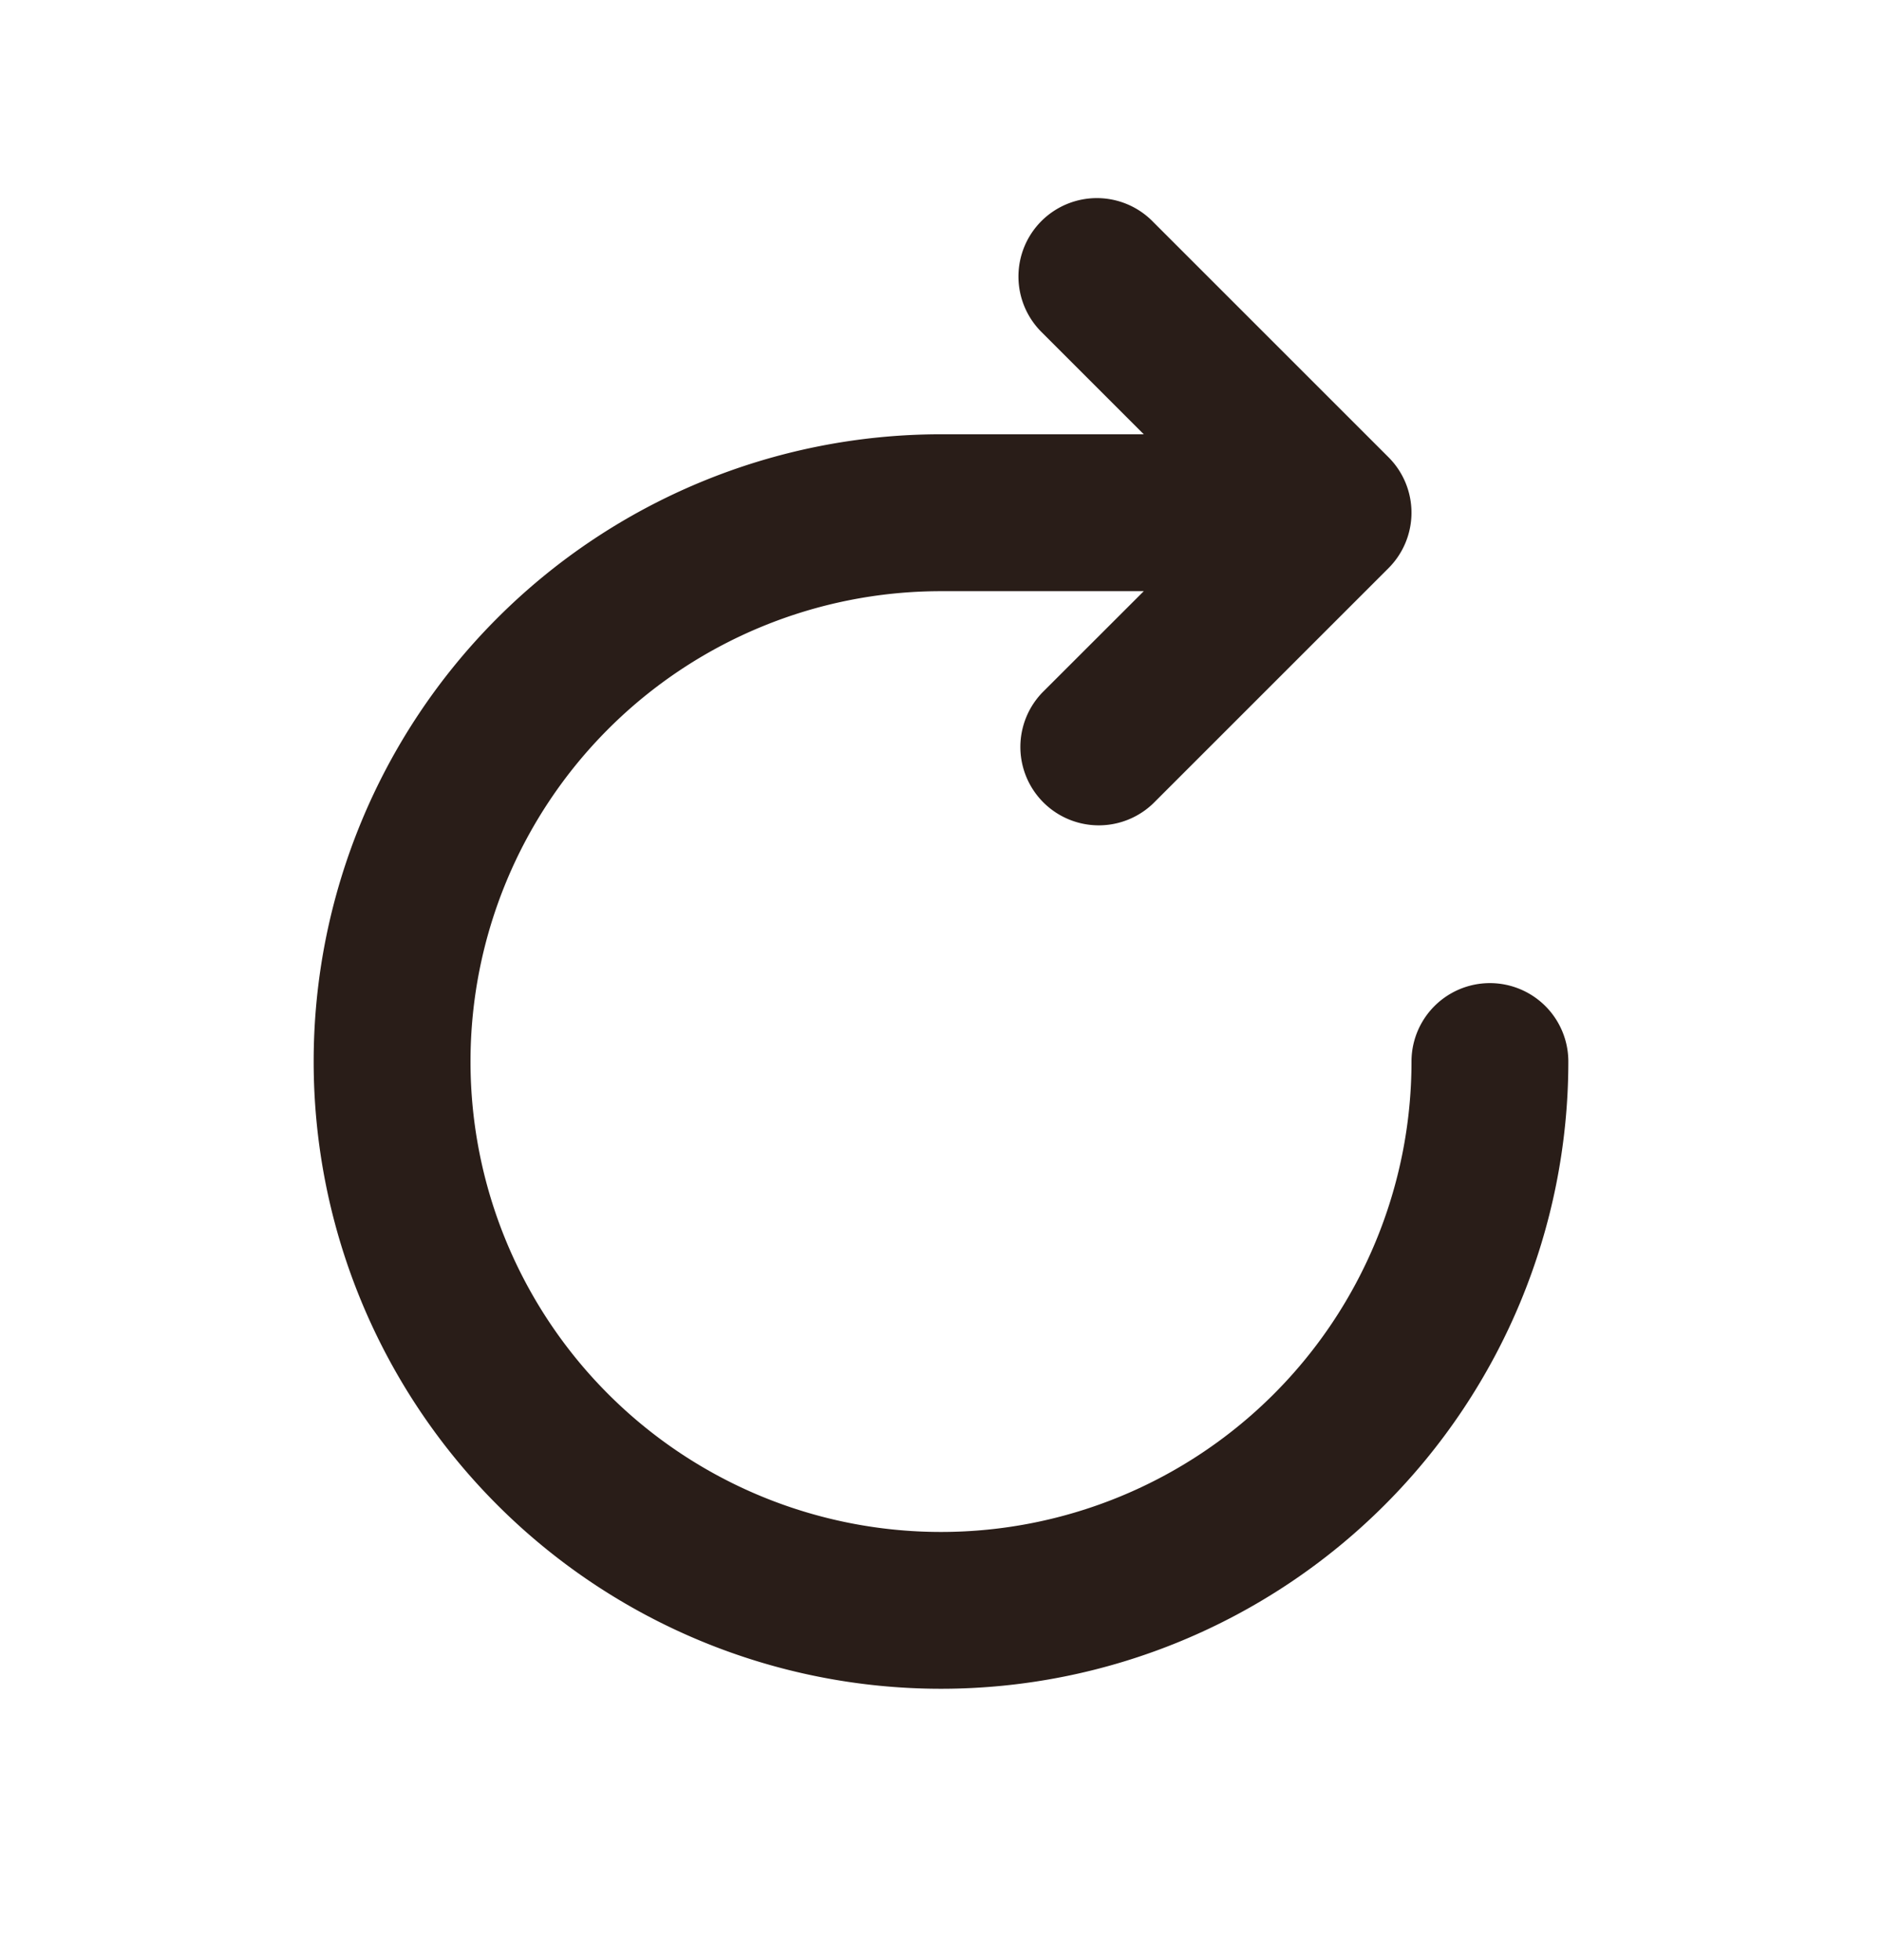 <svg xmlns="http://www.w3.org/2000/svg" width="24" height="25" fill="none"><path fill="#291D18" d="M6 13.54a6 6 0 0 1 6-6h2.586l-1.293 1.292a1 1 0 0 0 1.414 1.414l3-3a1 1 0 0 0 0-1.414l-3-3a1 1 0 1 0-1.414 1.414l1.293 1.293H12a8 8 0 1 0 8 8 1 1 0 1 0-2 0 6 6 0 0 1-12 0"/></svg>